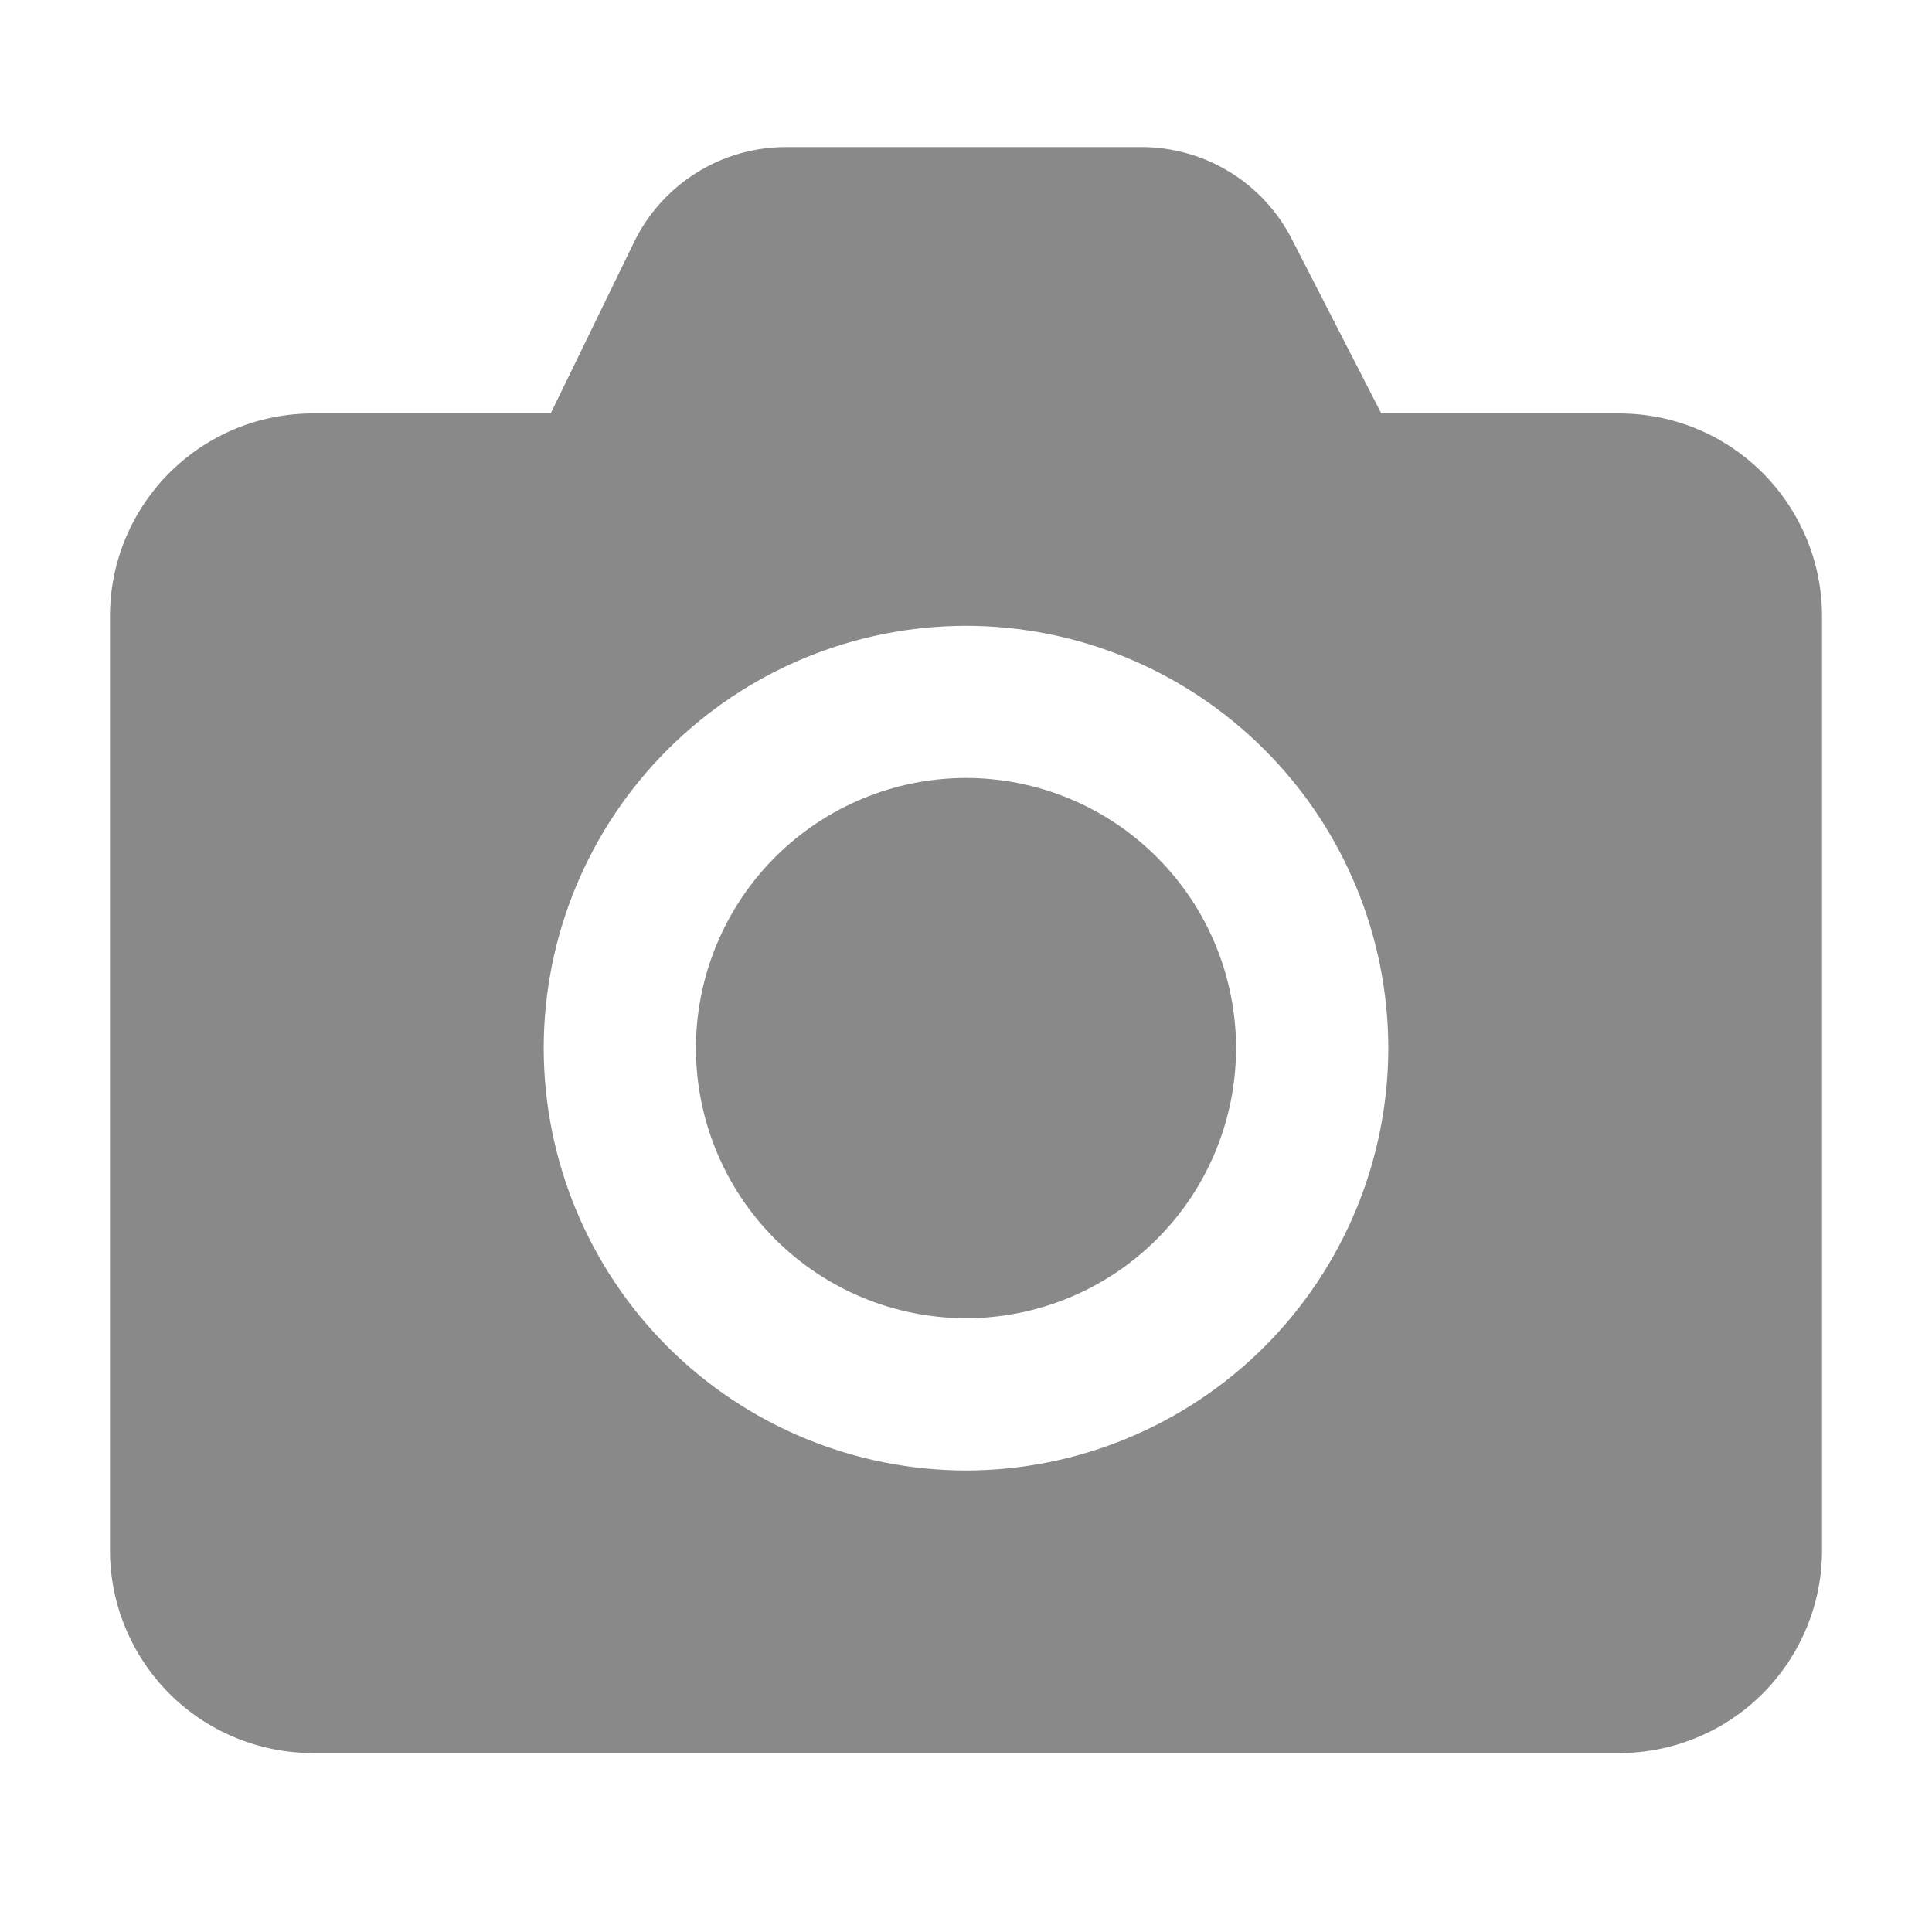<svg width="24" height="24" viewBox="0 0 24 24" fill="none" xmlns="http://www.w3.org/2000/svg">
<path fill-rule="evenodd" clip-rule="evenodd" d="M12 18.267C10.609 18.265 9.276 17.712 8.292 16.729C7.309 15.745 6.756 14.412 6.754 13.021C6.755 11.63 7.308 10.296 8.292 9.313C9.275 8.329 10.609 7.775 12 7.774C13.391 7.775 14.725 8.329 15.708 9.313C16.692 10.296 17.245 11.63 17.246 13.021C17.244 14.412 16.691 15.745 15.708 16.729C14.724 17.712 13.391 18.265 12 18.267ZM20.113 5.136H17.159L16.046 2.967C15.87 2.624 15.602 2.335 15.272 2.134C14.943 1.933 14.564 1.827 14.178 1.827H9.765C9.371 1.827 8.986 1.937 8.652 2.146C8.318 2.355 8.049 2.653 7.877 3.007L6.841 5.136H3.887C3.556 5.136 3.228 5.201 2.922 5.327C2.616 5.454 2.339 5.64 2.104 5.874C1.87 6.108 1.685 6.386 1.558 6.691C1.431 6.997 1.366 7.325 1.366 7.656V19.257C1.366 19.588 1.431 19.916 1.558 20.221C1.685 20.527 1.87 20.805 2.104 21.039C2.339 21.273 2.616 21.459 2.922 21.585C3.228 21.712 3.556 21.777 3.887 21.777H20.113C20.444 21.777 20.772 21.712 21.078 21.585C21.384 21.459 21.662 21.273 21.896 21.039C22.13 20.805 22.315 20.527 22.442 20.221C22.569 19.916 22.634 19.588 22.634 19.257V7.656C22.634 7.325 22.569 6.997 22.442 6.691C22.315 6.386 22.13 6.108 21.896 5.874C21.662 5.64 21.384 5.454 21.078 5.327C20.772 5.201 20.444 5.136 20.113 5.136Z" fill="#898989"/>
<path fill-rule="evenodd" clip-rule="evenodd" d="M12 9.664C11.11 9.665 10.258 10.019 9.628 10.648C9 11.277 8.646 12.13 8.645 13.02C8.646 13.91 8.999 14.763 9.628 15.392C10.257 16.021 11.11 16.375 12 16.376C12.89 16.375 13.743 16.021 14.372 15.392C15.001 14.763 15.354 13.91 15.355 13.02C15.354 12.13 15.001 11.277 14.371 10.648C13.743 10.019 12.89 9.665 12 9.664Z" fill="#898989"/>
</svg>
